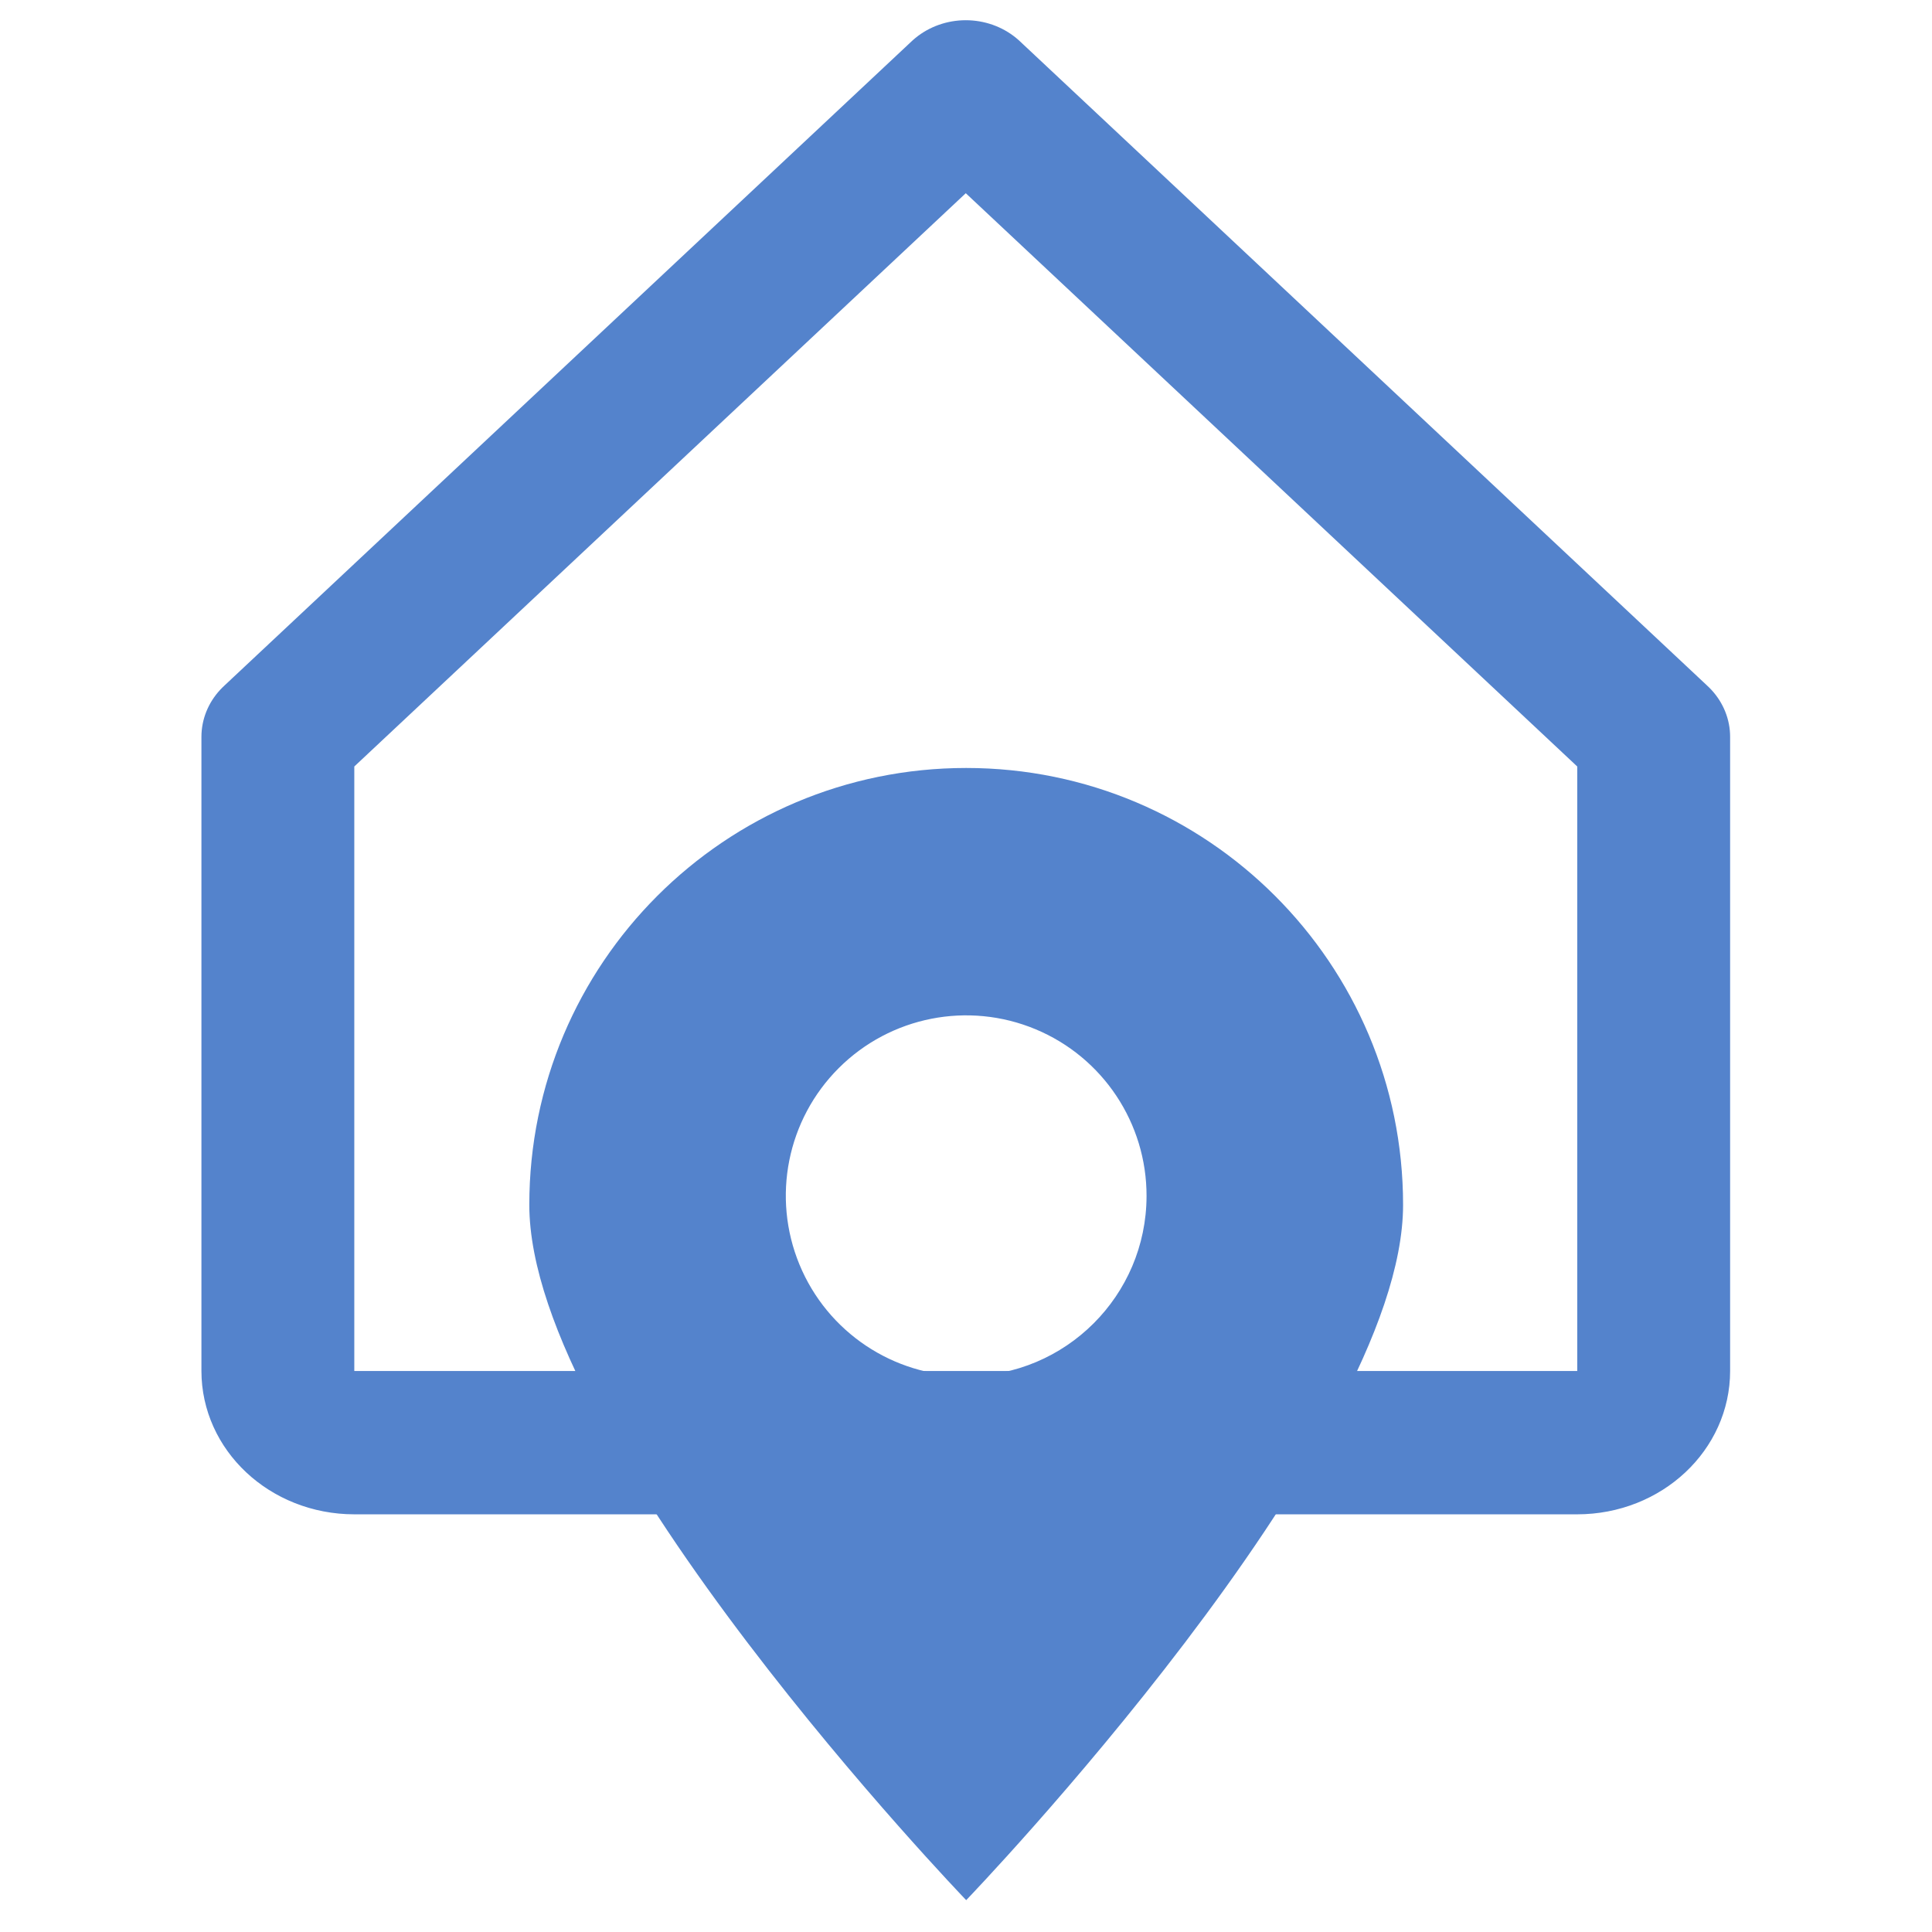 <svg id="eP8GCioWQaw1" xmlns="http://www.w3.org/2000/svg" xmlns:xlink="http://www.w3.org/1999/xlink" viewBox="0 0 300 300" shape-rendering="geometricPrecision" text-rendering="geometricPrecision" project-id="9277850c6fff40238addda9b10338c62" export-id="2b13ac5918d148509596d174ee670c63" cached="false"><defs><filter id="eP8GCioWQaw2-filter" x="-150%" y="-150%" width="400%" height="400%"><feColorMatrix id="eP8GCioWQaw2-filter-hue-rotate-0" type="hueRotate" values="325" result="result"/></filter></defs><g transform="matrix(1.269 0 0 1.269-40.32-35.65)" filter="url(#eP8GCioWQaw2-filter)"><path d="M50,17.14c-14.006,0-25.36,11.354-25.36,25.36C24.64,56.5,50,82.86,50,82.86s25.36-26.35,25.36-40.36c0-14.006-11.354-25.36-25.36-25.36Zm0,35.3c-4.237-0-8.057-2.554-9.676-6.47s-.718-8.422,2.283-11.414s7.509-3.88,11.42-2.25s6.455,5.457,6.442,9.694C60.453,47.771,55.771,52.44,50,52.44Z" transform="matrix(2.108 0 0 2.108 44.6 85.934)" fill="#5483cc"/><g transform="matrix(4.322 0 0 4.052-97.711-189.536)"><g><g><path d="" fill="none" stroke="#5483cc" stroke-width="4" stroke-linecap="round" stroke-linejoin="round"/></g><path d="M70,87h10c1.105,0,2-.895,2-2v-17.7l-18-18-18,18v17.7c0,1.105.895,2,2,2h10l12-0" transform="matrix(1.082 0 0 1.082-11.946 3.141)" fill="none" stroke="#5483cc" stroke-width="4" stroke-linecap="round" stroke-linejoin="round"/><g transform="translate(0 16.389)" opacity="0"><path d="M0,6v-6h6" transform="matrix(.707 0.707-.707 0.707 64 73.167)" fill="none" stroke="#5483cc" stroke-width="3.33" stroke-linecap="round" stroke-linejoin="round"/><path d="M70,89.167v12.5" transform="translate(-6-15.167)" fill="#ffd41d" stroke="#5483cc" stroke-width="3.33" stroke-linecap="round" stroke-linejoin="round"/></g></g></g></g></svg>
